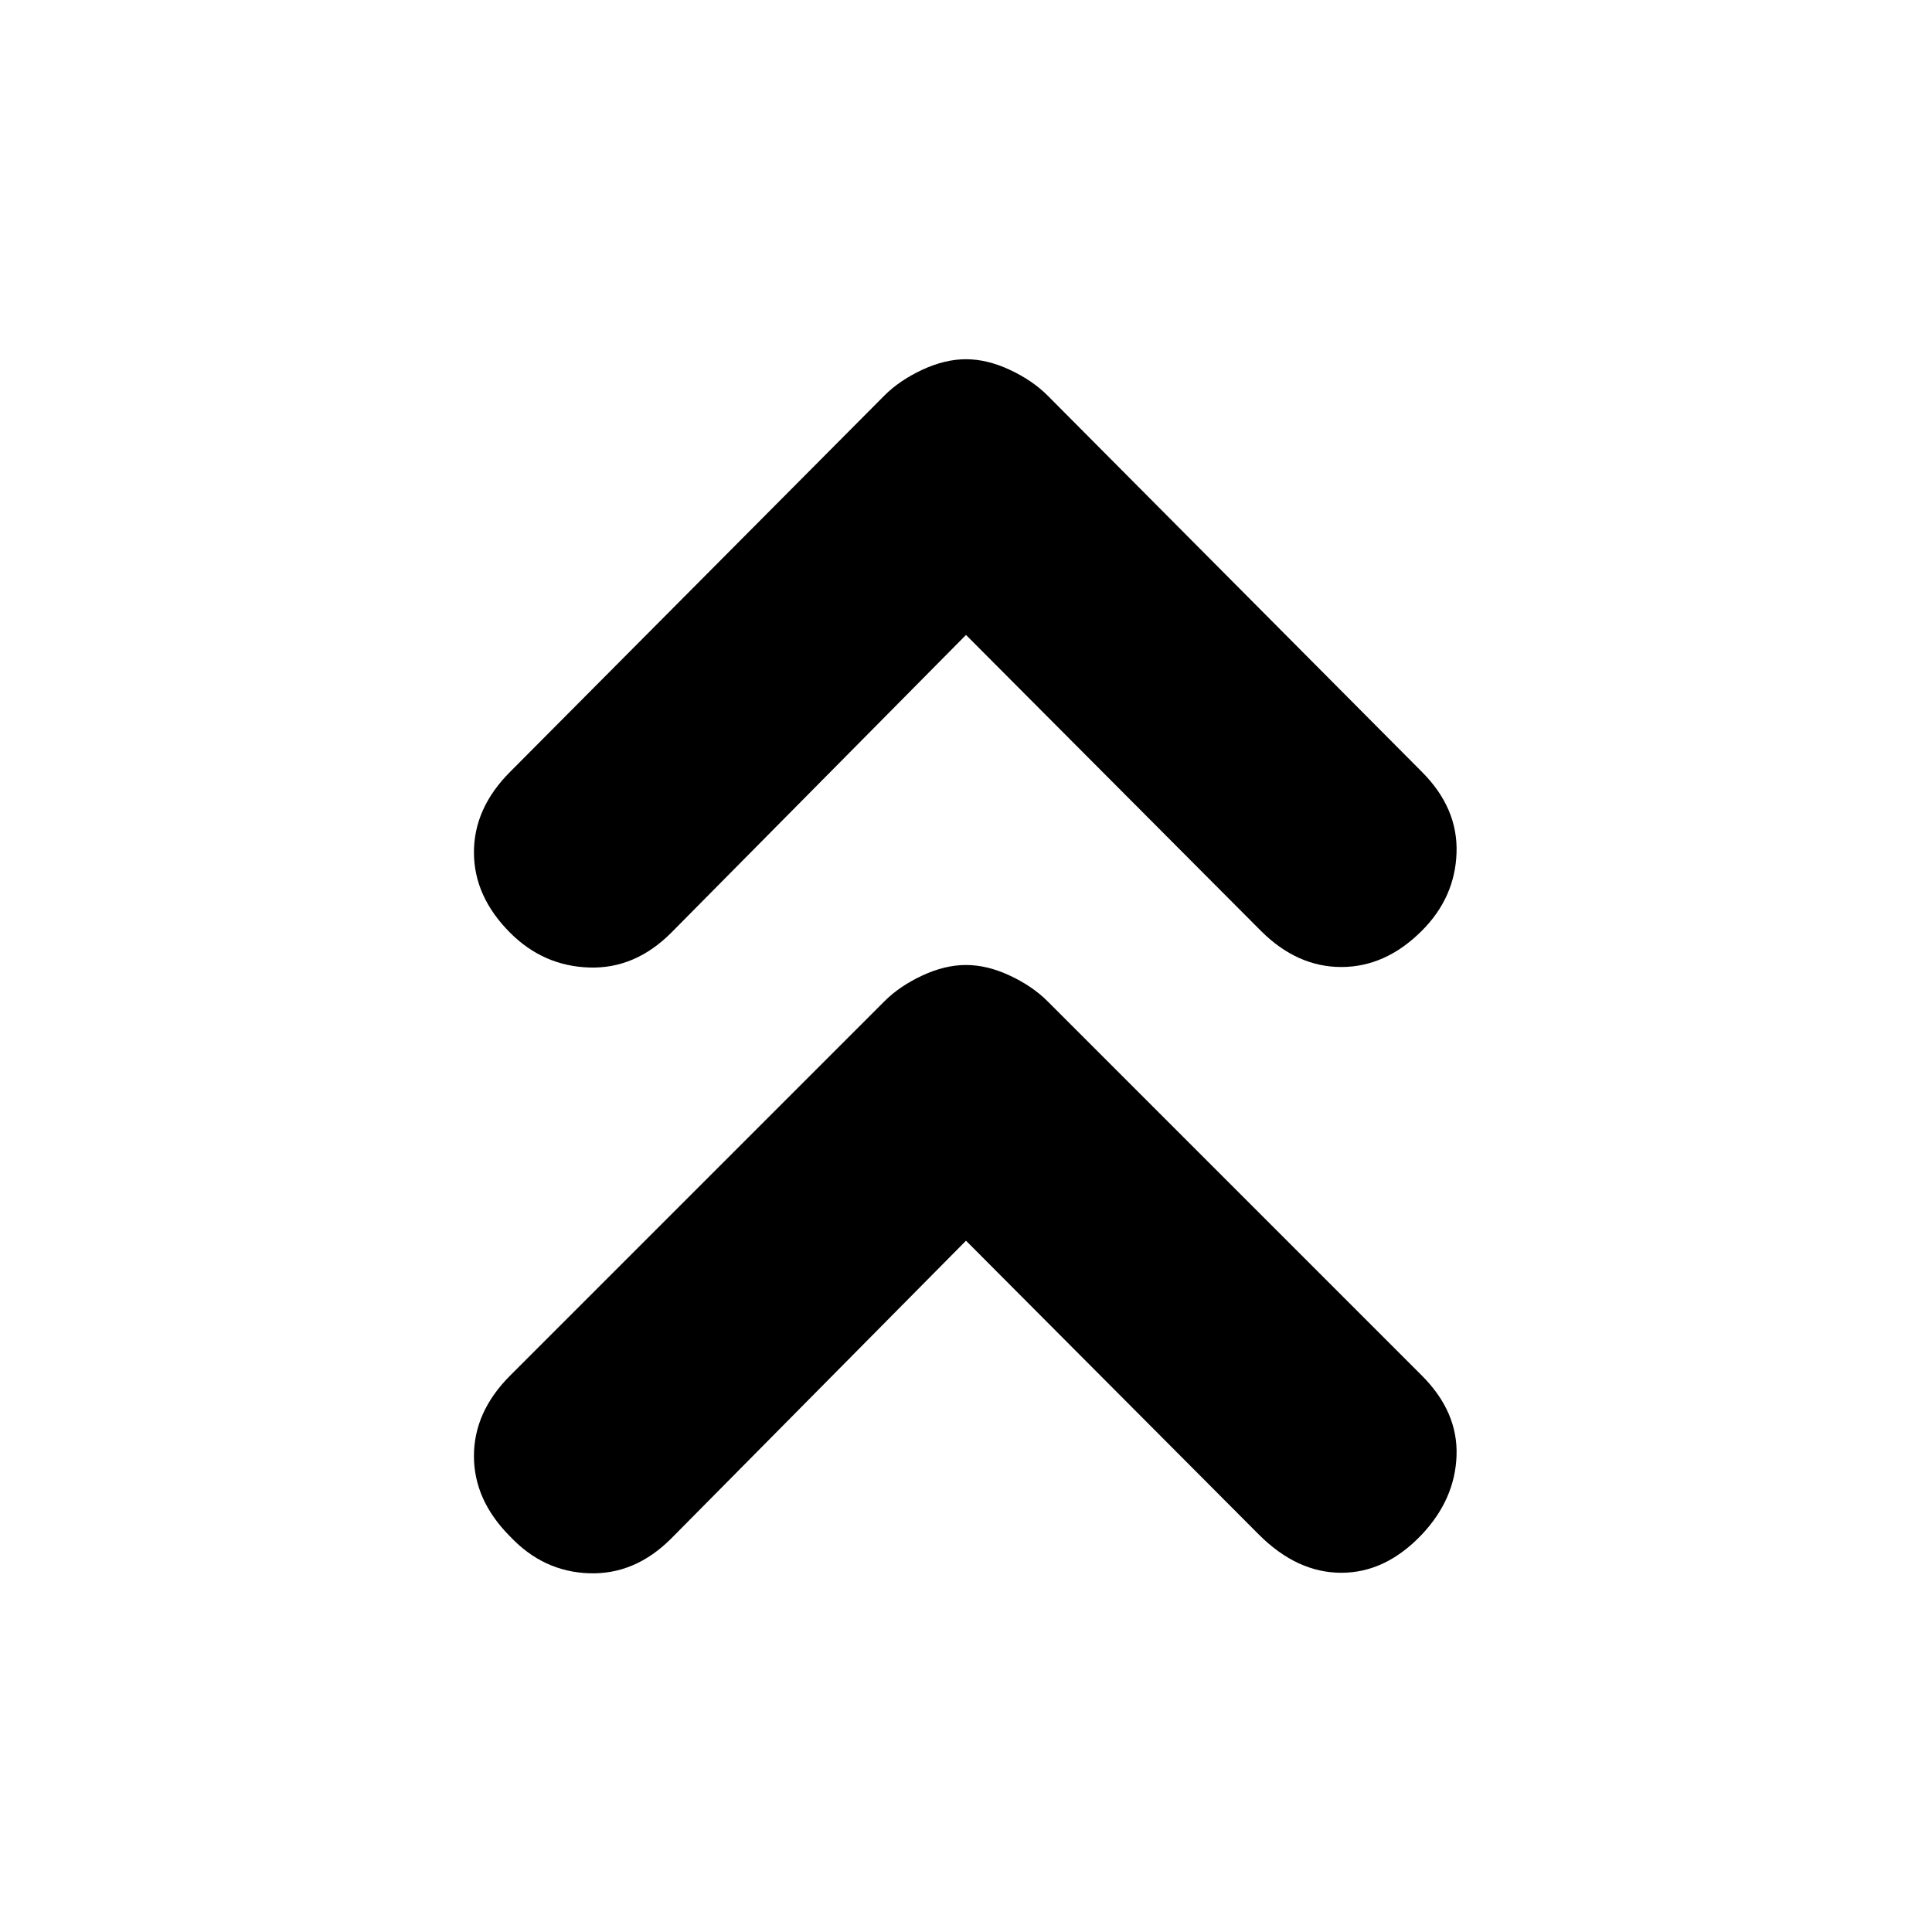 <svg xmlns="http://www.w3.org/2000/svg" height="20" viewBox="0 -960 960 960" width="20"><path d="m480-343.5-146.5 148q-18 18-40.75 17.25T253.5-196.5q-18-18-18-40t18-40l186-186q7.5-7.5 18.75-12.75T480-480.5q10.5 0 21.75 5.25t18.75 12.75l186 186q18 18 17.25 39.75T706.5-197.5q-18 19-40 19t-41-19L480-343.5Zm0-301-146.5 148q-18 18-40.75 17.25T253.5-496.5q-18-18-18-40t18-40l186-187q7.5-7.5 18.75-12.75T480-781.5q10.5 0 21.75 5.25t18.75 12.75l186 187q18 18 17.25 40.25T706.5-497.5q-18 18-40 18t-40-18L480-644.5Z"/></svg>